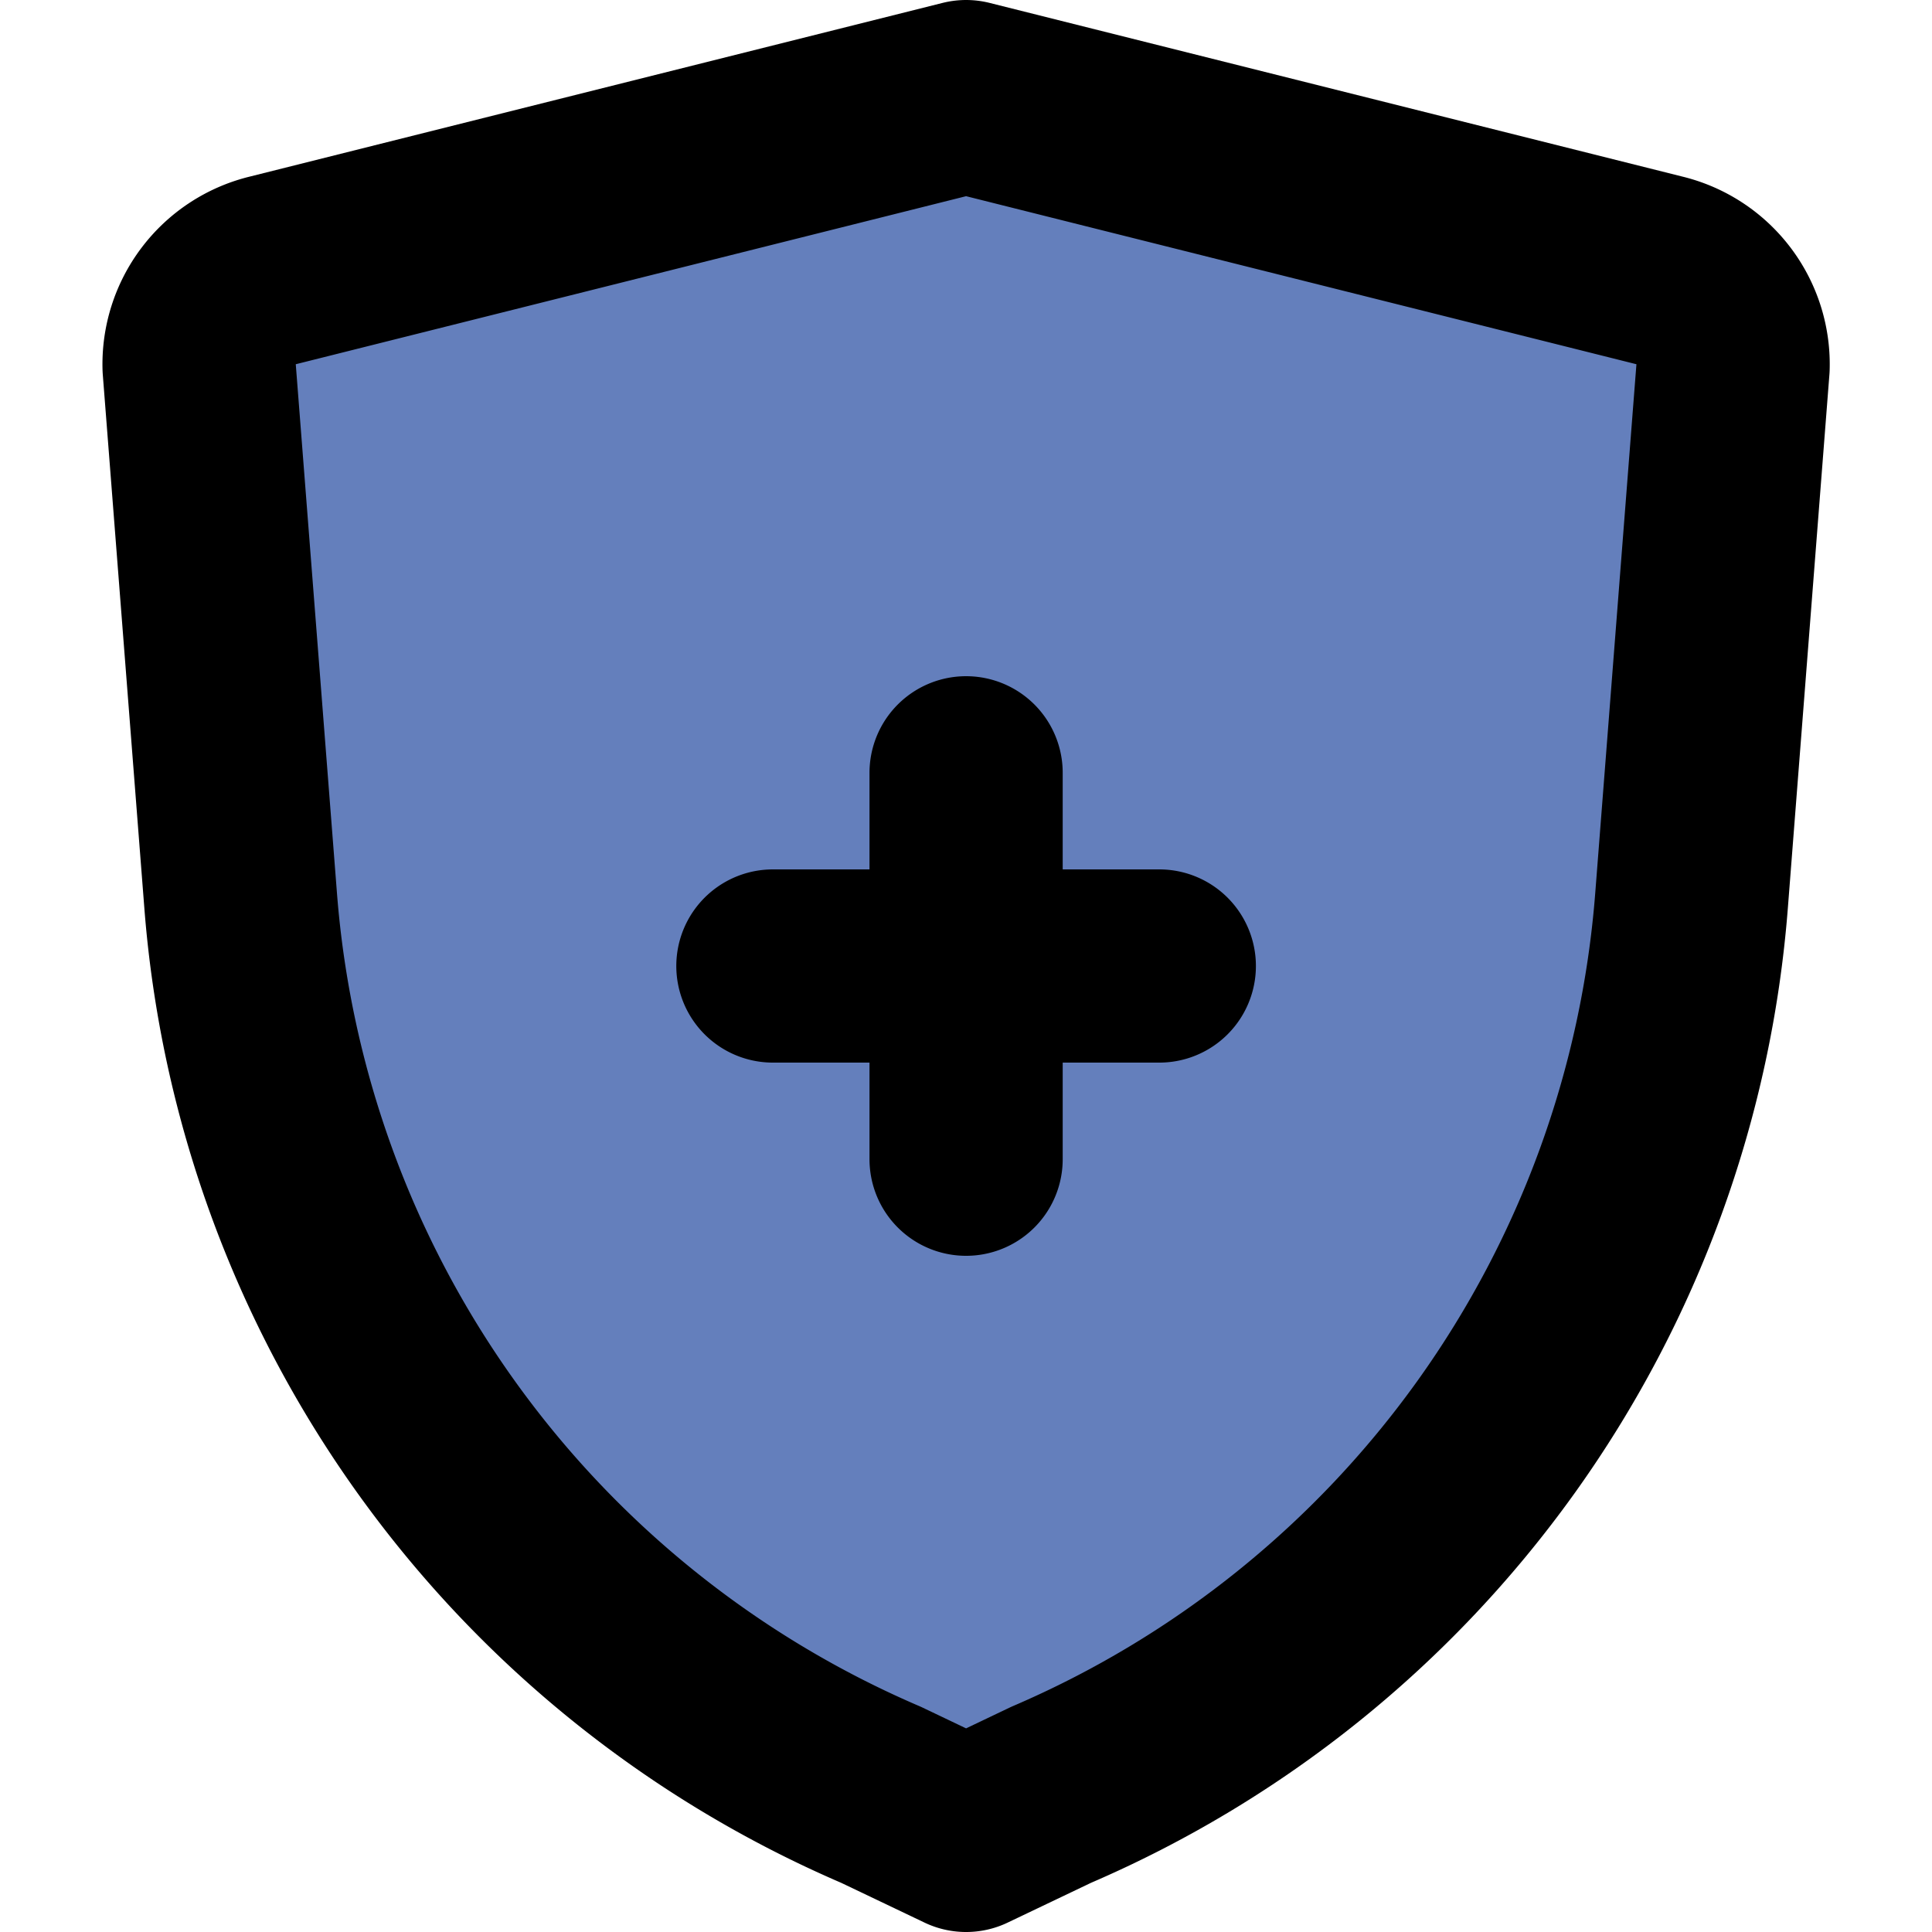 <!DOCTYPE svg PUBLIC "-//W3C//DTD SVG 1.1//EN" "http://www.w3.org/Graphics/SVG/1.1/DTD/svg11.dtd">
<!-- Uploaded to: SVG Repo, www.svgrepo.com, Transformed by: SVG Repo Mixer Tools -->
<svg width="800px" height="800px" viewBox="-1.06 0 20 20" xmlns="http://www.w3.org/2000/svg" fill="#647FBC" stroke="#647FBC">
<g id="SVGRepo_bgCarrier" stroke-width="0"/>
<g id="SVGRepo_tracerCarrier" stroke-linecap="round" stroke-linejoin="round"/>
<g id="SVGRepo_iconCarrier"> <g id="medical-insurance-2" transform="translate(-3.059 -2)"> <path id="secondary" fill="#647FBC" d="M19.94,5.8l-.43,5.52a11,11,0,0,1-6.63,9.26L12,21l-.88-.42a11,11,0,0,1-6.63-9.26L4.06,5.8a1,1,0,0,1,.76-1L12,3l7.18,1.8a1,1,0,0,1,.76,1Z"/> <path id="primary" d="M12,14V10m2,2H10m9.18-7.2L12,3,4.82,4.8a1,1,0,0,0-.76,1l.43,5.52a11,11,0,0,0,6.63,9.26L12,21l.88-.42a11,11,0,0,0,6.63-9.26l.43-5.52A1,1,0,0,0,19.18,4.8Z" fill="none" stroke="#000000" stroke-linecap="round" stroke-linejoin="round" stroke-width="2"/> </g> </g>
</svg>